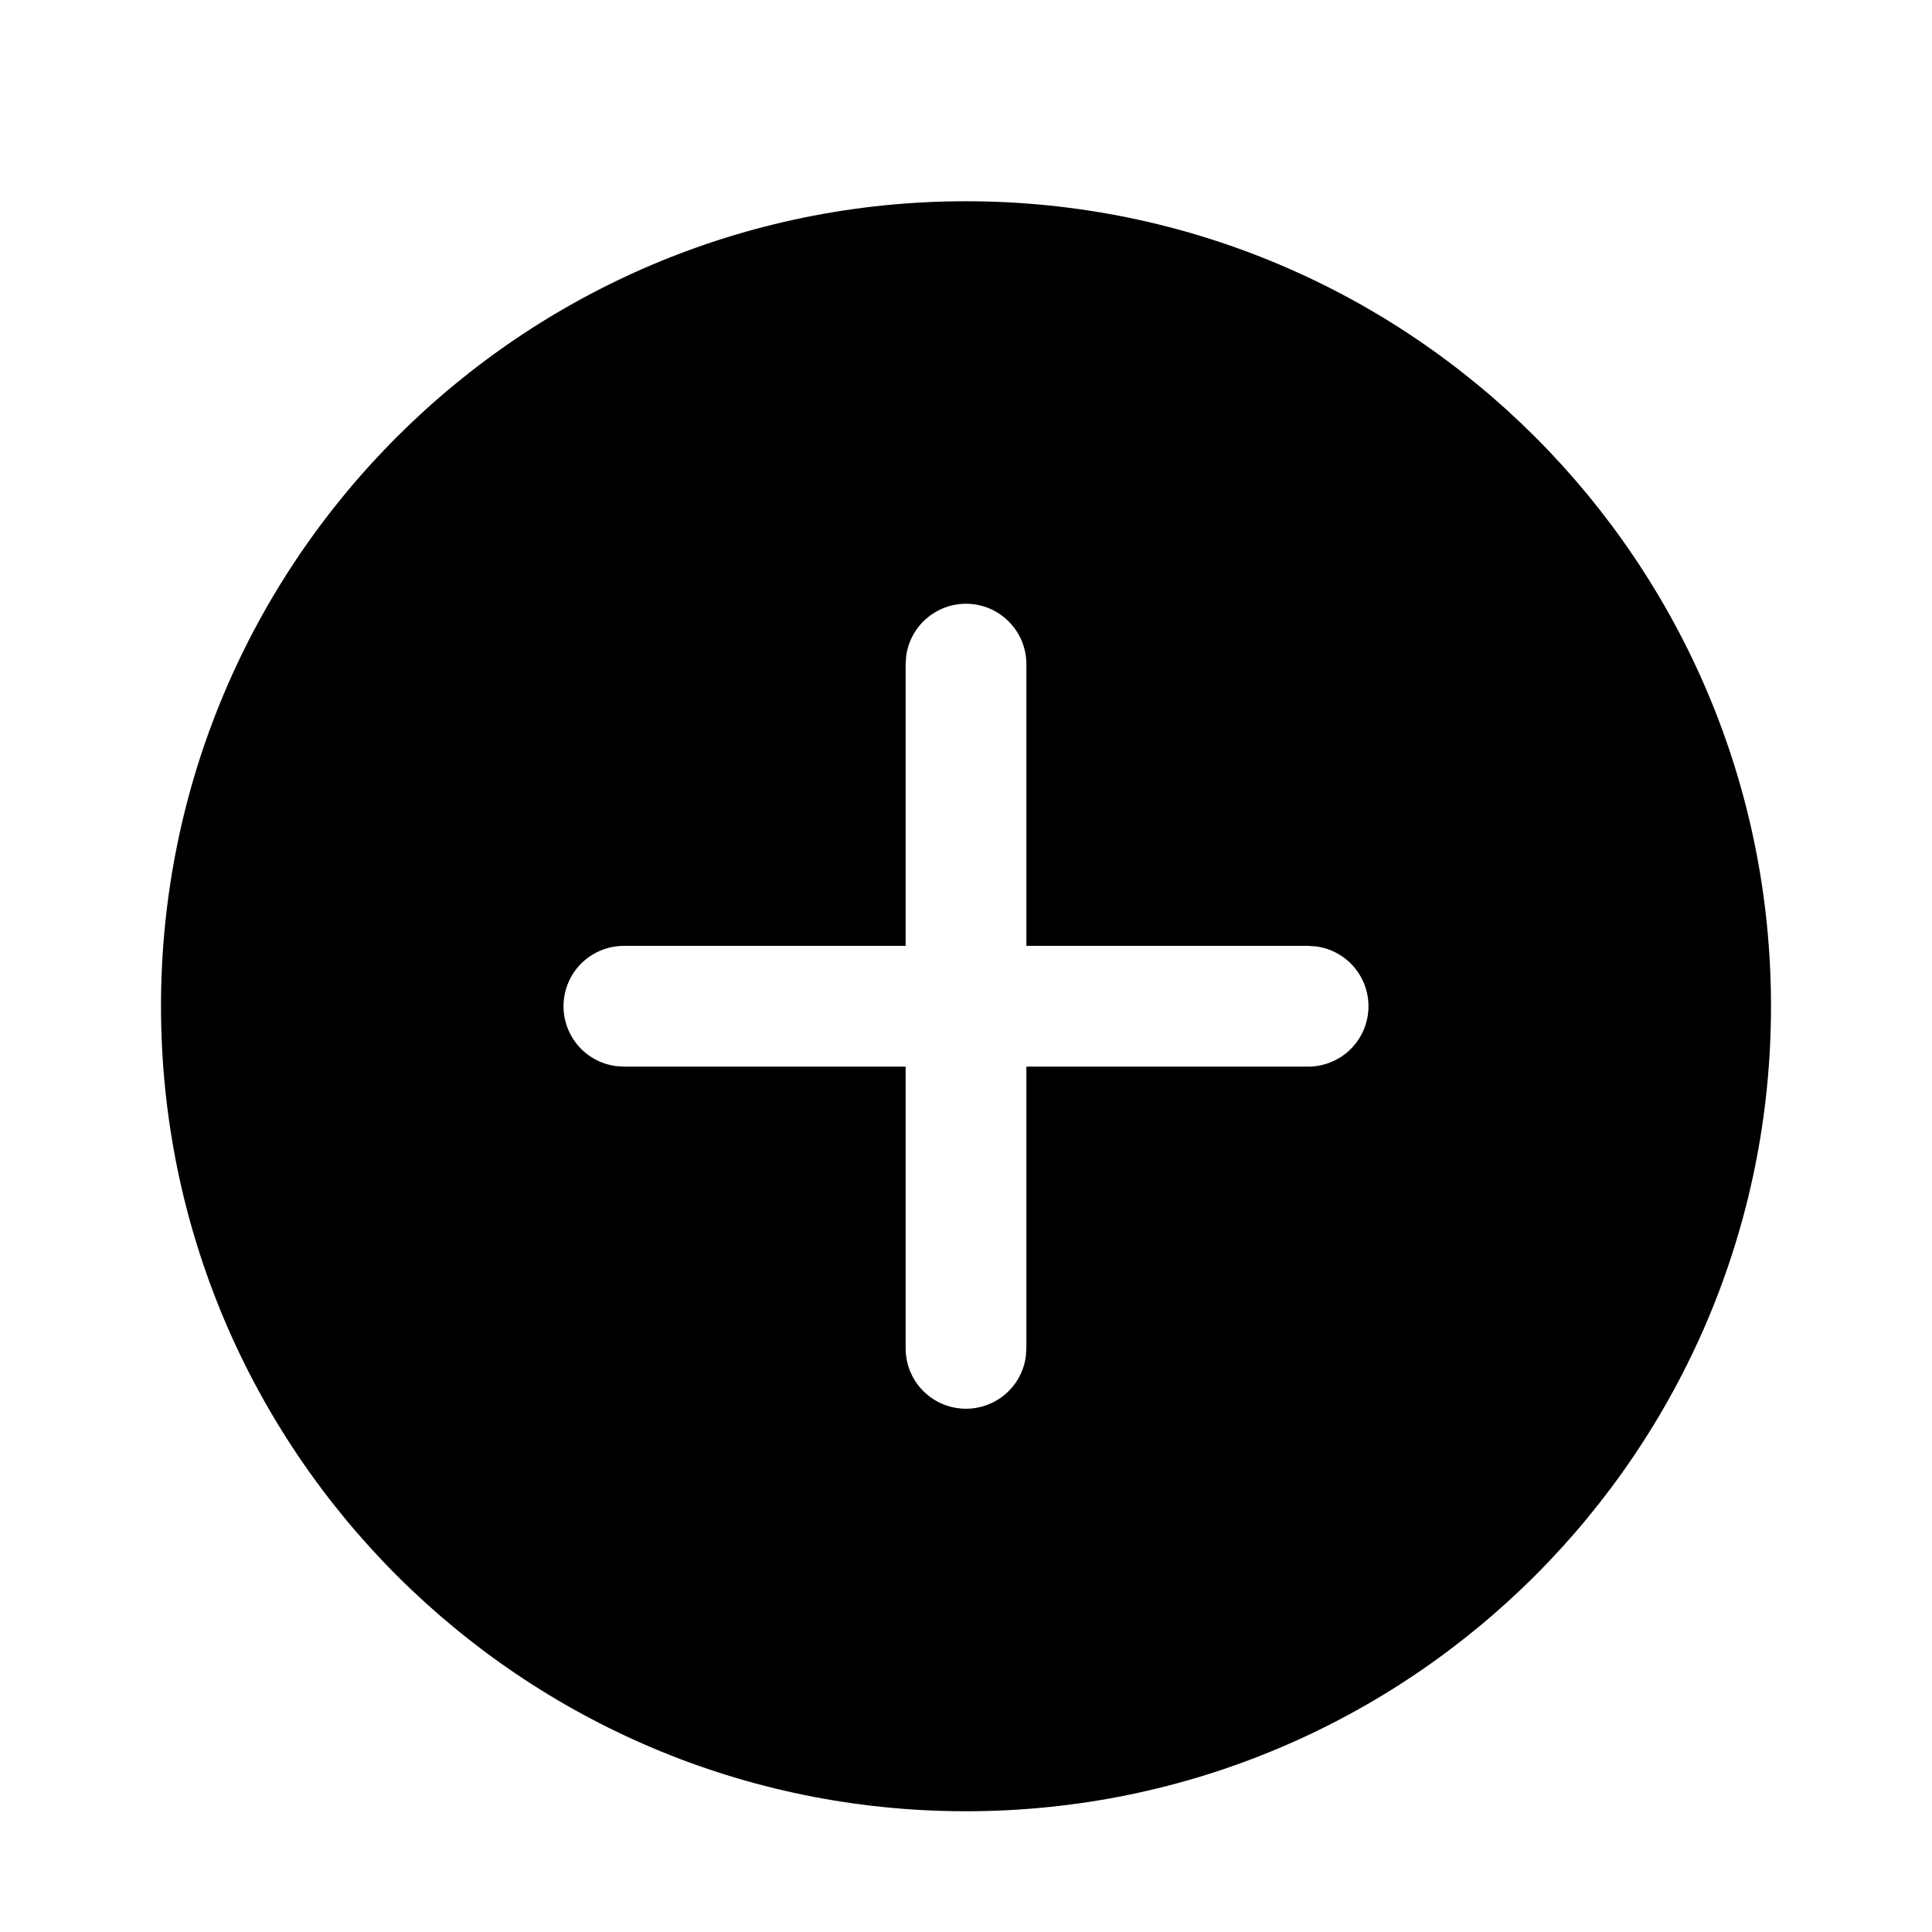 <svg id="interface/circle-plus" viewBox="0 0 24 24" fill="none" xmlns="http://www.w3.org/2000/svg">
  <path d="M12 2.5C17.523 2.5 22 6.977 22 12.5C22 18.023 17.523 22.5 12 22.5C6.477 22.5 2 18.023 2 12.5C2 6.977 6.477 2.5 12 2.5ZM12 7.5C11.819 7.5 11.644 7.566 11.507 7.685C11.37 7.804 11.282 7.968 11.257 8.148L11.25 8.25V11.75H7.75C7.56 11.75 7.377 11.822 7.238 11.952C7.099 12.082 7.015 12.259 7.002 12.449C6.989 12.639 7.049 12.826 7.168 12.973C7.288 13.121 7.46 13.217 7.648 13.243L7.75 13.25H11.25V16.75C11.25 16.94 11.322 17.123 11.452 17.262C11.582 17.401 11.759 17.485 11.949 17.498C12.139 17.511 12.326 17.451 12.473 17.332C12.621 17.212 12.717 17.04 12.743 16.852L12.75 16.75V13.25H16.25C16.44 13.25 16.623 13.178 16.762 13.048C16.901 12.918 16.985 12.741 16.998 12.551C17.011 12.361 16.951 12.174 16.832 12.027C16.712 11.879 16.54 11.783 16.352 11.757L16.25 11.75H12.75V8.25C12.75 8.051 12.671 7.86 12.53 7.72C12.39 7.579 12.199 7.5 12 7.5Z" fill="currentColor"/>
</svg>
